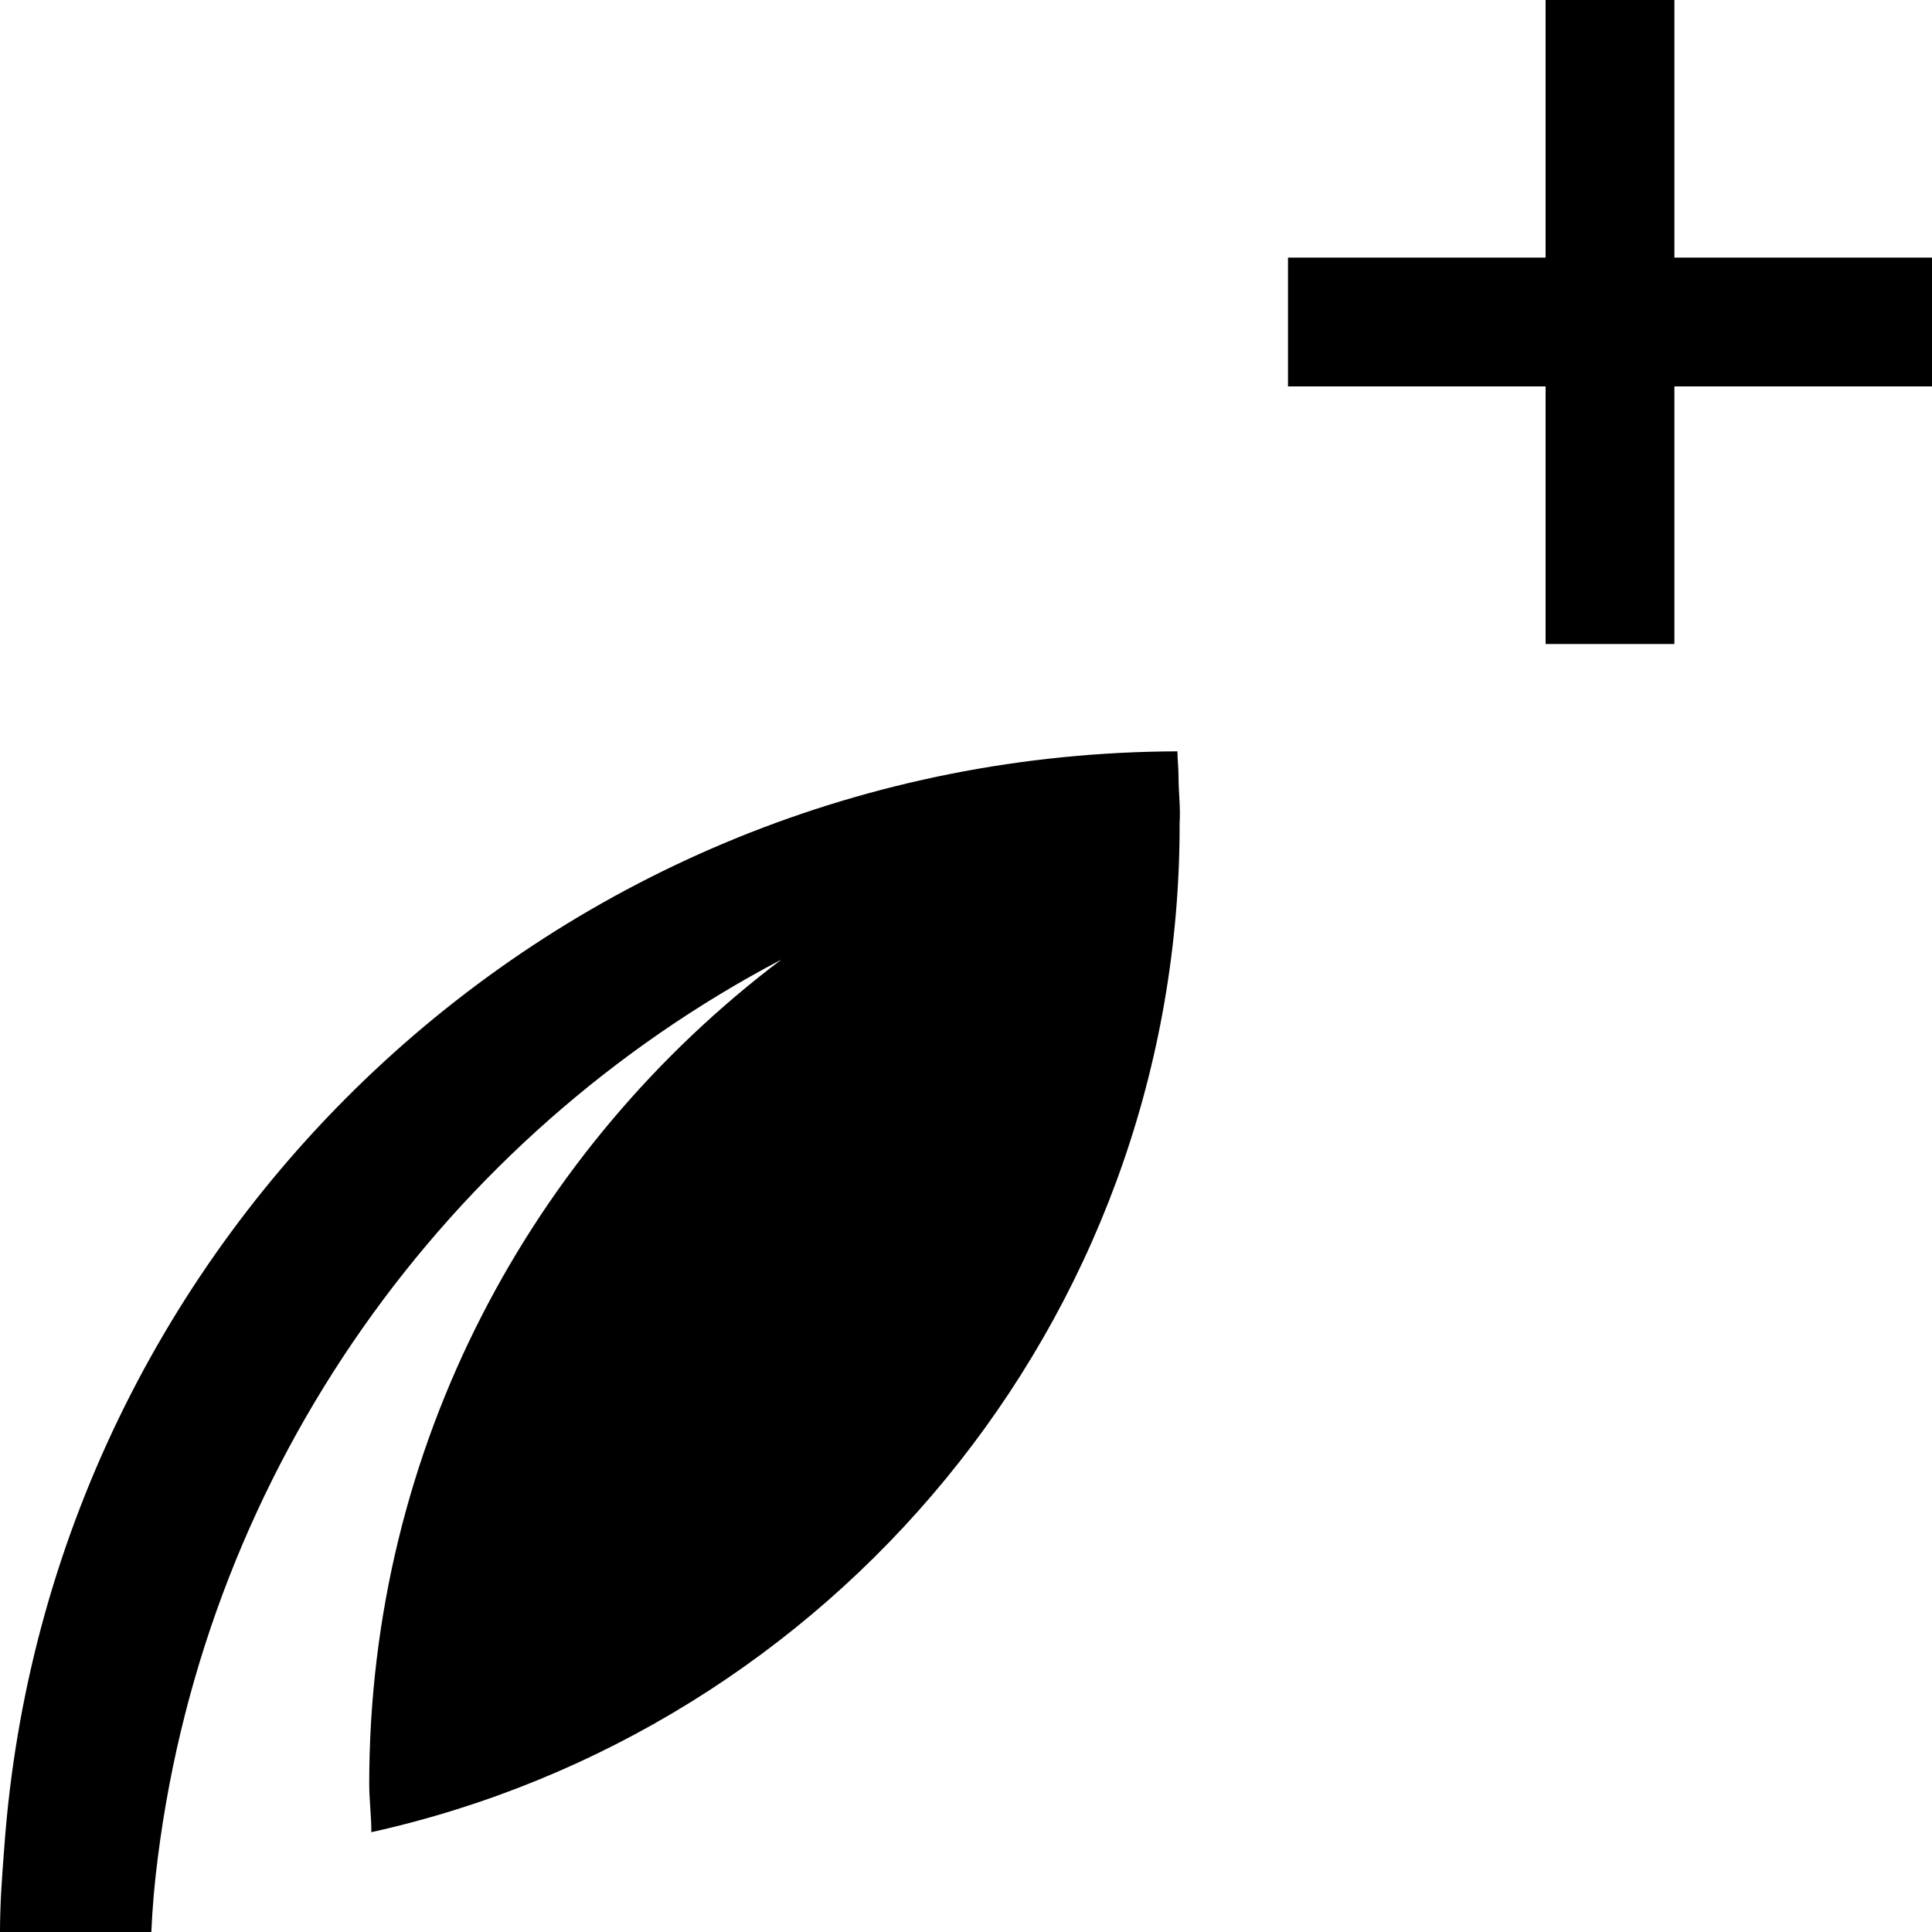 <svg xmlns="http://www.w3.org/2000/svg" baseProfile="tiny" viewBox="0 0 18 18"><path d="M10.98 7.23c0-.08-.01-.15-.01-.23C5.17 7.02.45 11.52.04 17.21c-.02.26-.04.52-.04.79h1.41c.01-.23.03-.46.06-.69.46-3.64 2.69-6.73 5.81-8.37-2.33 1.76-3.84 4.54-3.84 7.68 0 .15.02.3.02.45 4.28-.95 7.49-4.74 7.53-9.3v-.1c.01-.14-.01-.29-.01-.44zM18 2.4h-2.4V0h-1.2v2.4H12v1.2h2.4V6h1.2V3.6H18z"/></svg>
